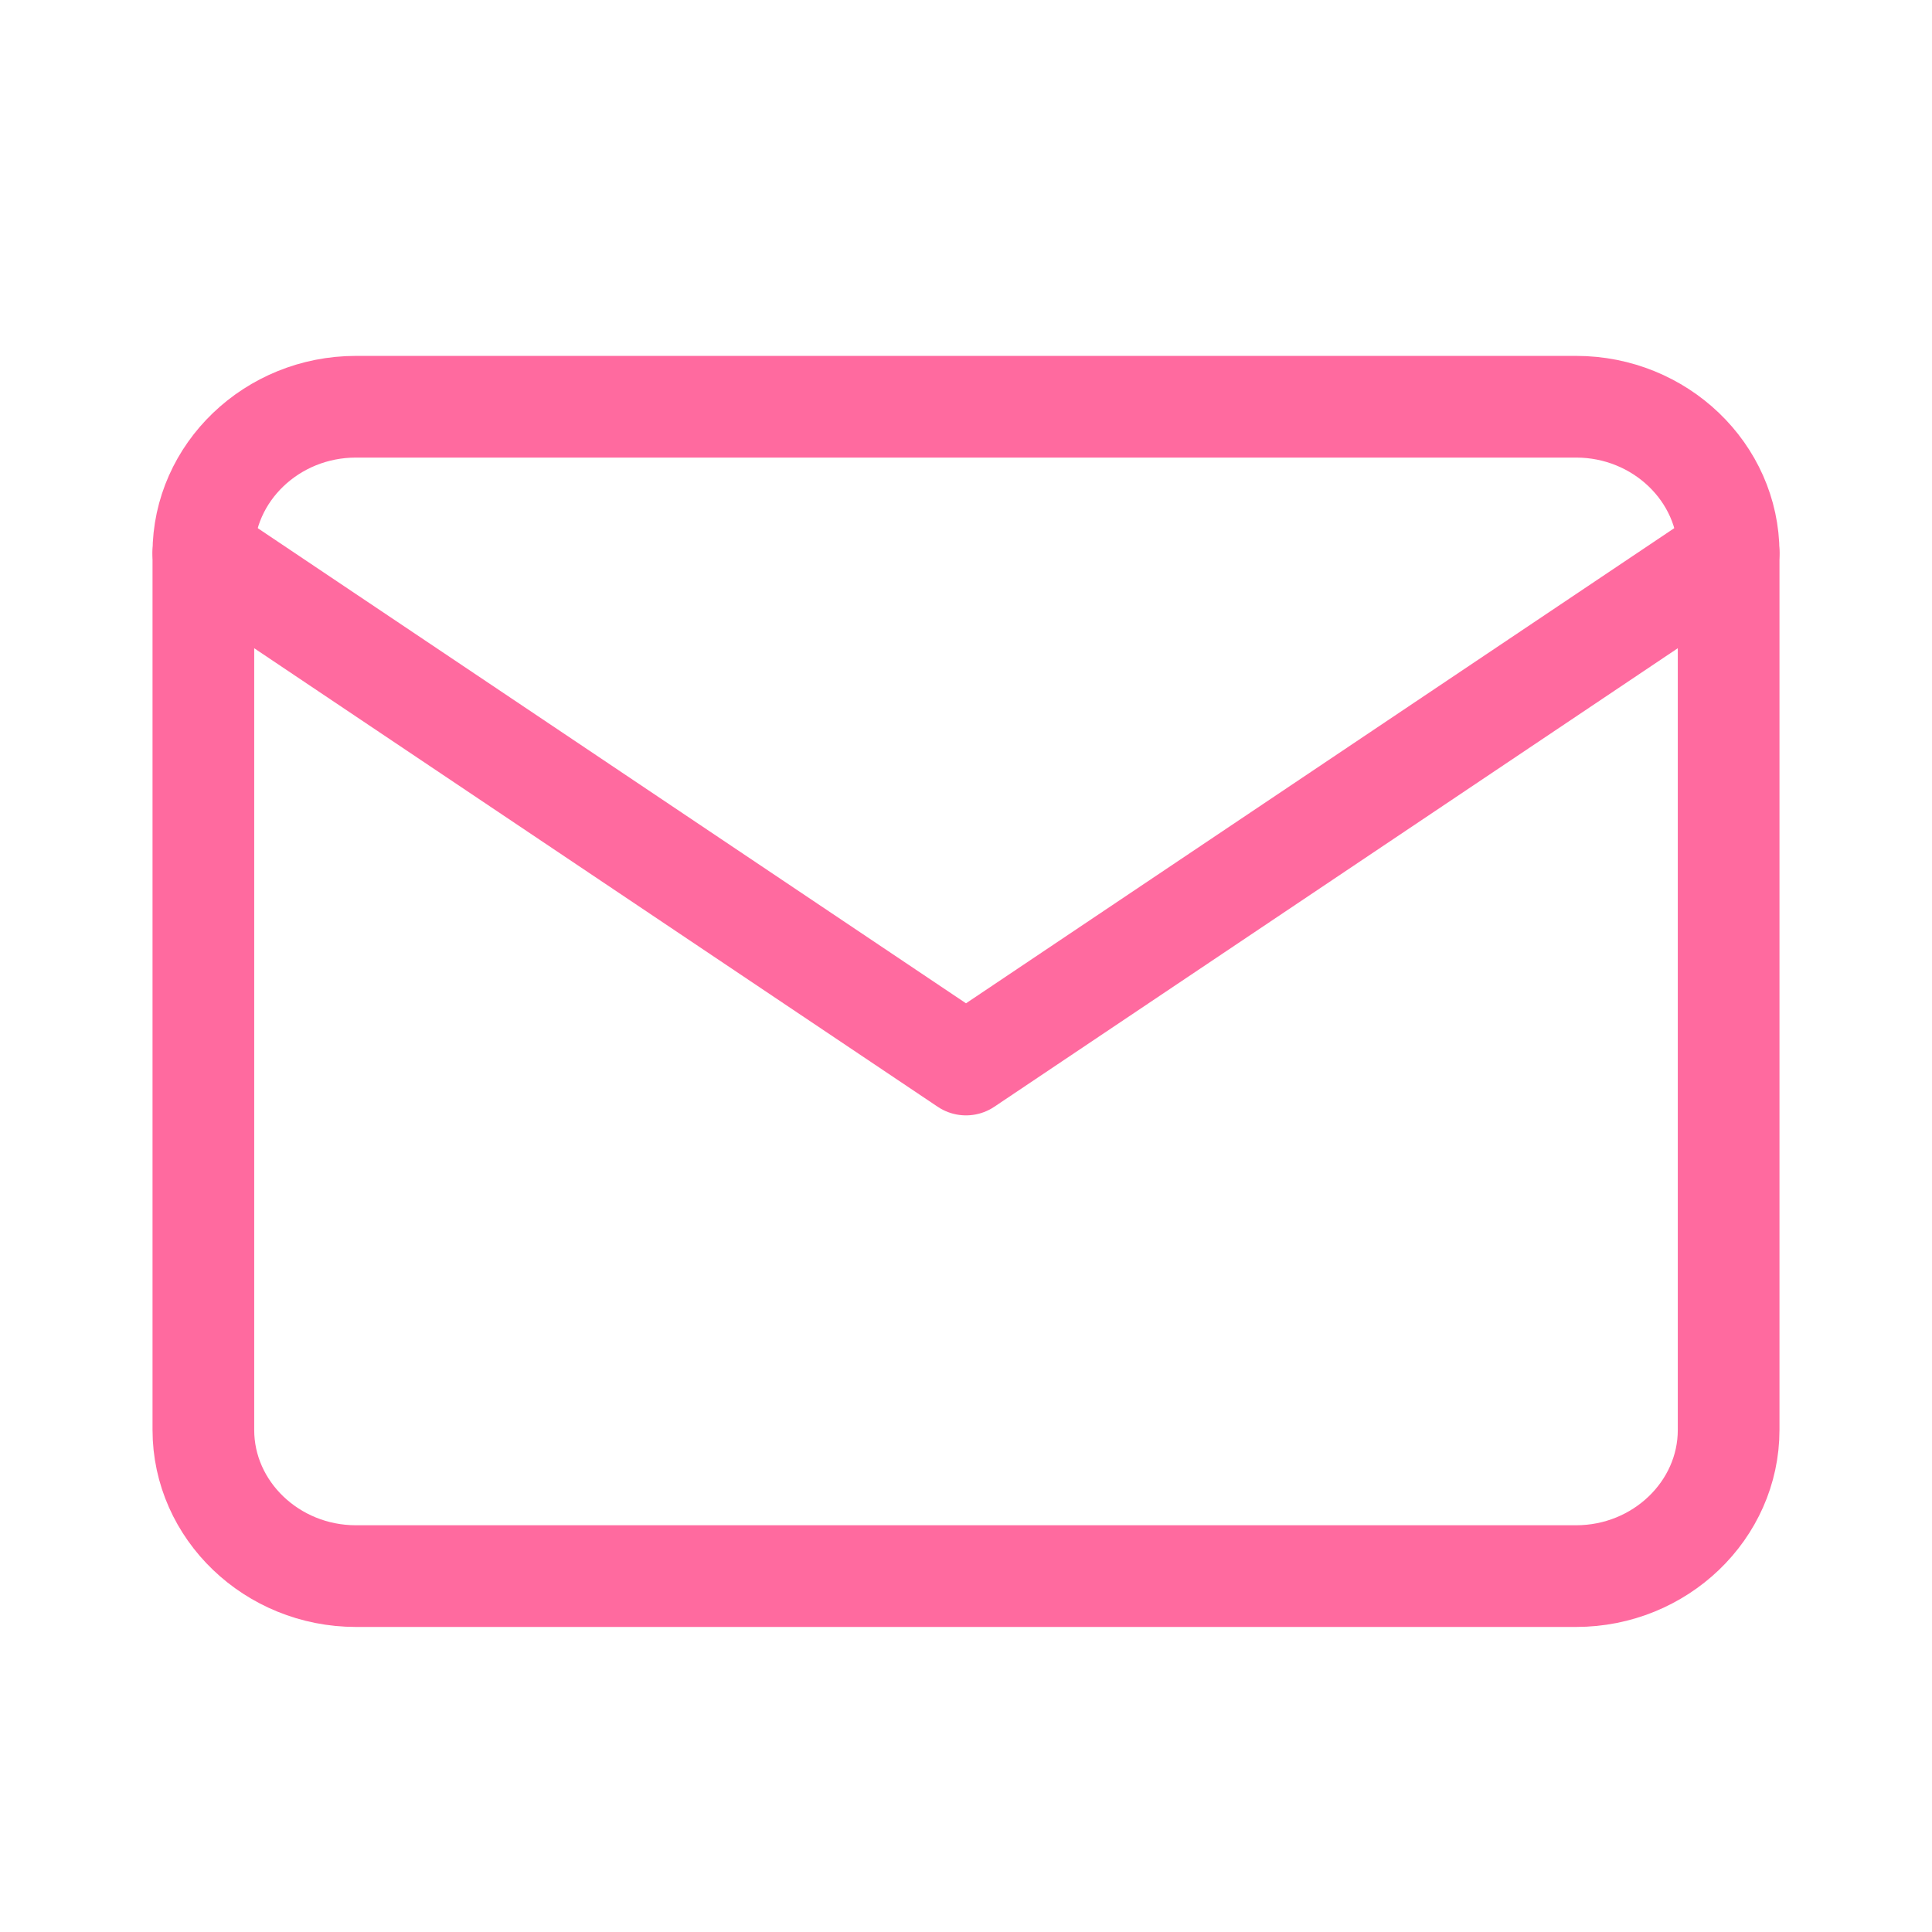 <?xml version="1.0" encoding="UTF-8"?>
<svg width="38px" height="38px" viewBox="0 0 38 38" version="1.1" xmlns="http://www.w3.org/2000/svg" xmlns:xlink="http://www.w3.org/1999/xlink">
    <rect x="0" y="0" width="38" height="38" fill="#333333" stroke="none"/>
    <title>Frame 5</title>
    <defs>
        <path d="M0,0 L38,0 L38,38 L0,38 L0,0 Z" id="path-1"></path>
    </defs>
    <g id="Frame-5" stroke="none" fill="none" xlink:href="#path-1" fill-rule="evenodd">
        <use fill="#FFFFFF" xlink:href="#path-1"></use>
        <g id="mail_icon" stroke-width="1" transform="translate(4, 8)" stroke="#FF6A9F" stroke-linecap="round" stroke-linejoin="round">
            <path d="M3,0 L27,0 C28.65,0 30,1.294 30,2.875 L30,20.125 C30,21.706 28.65,23 27,23 L3,23 C1.35,23 0,21.706 0,20.125 L0,2.875 C0,1.294 1.35,0 3,0 Z" id="Path" stroke-width="2"></path>
            <polyline id="Path" stroke-width="2" points="30 2.875 15 12.938 0 2.875"></polyline>
        </g>
    </g>
</svg>